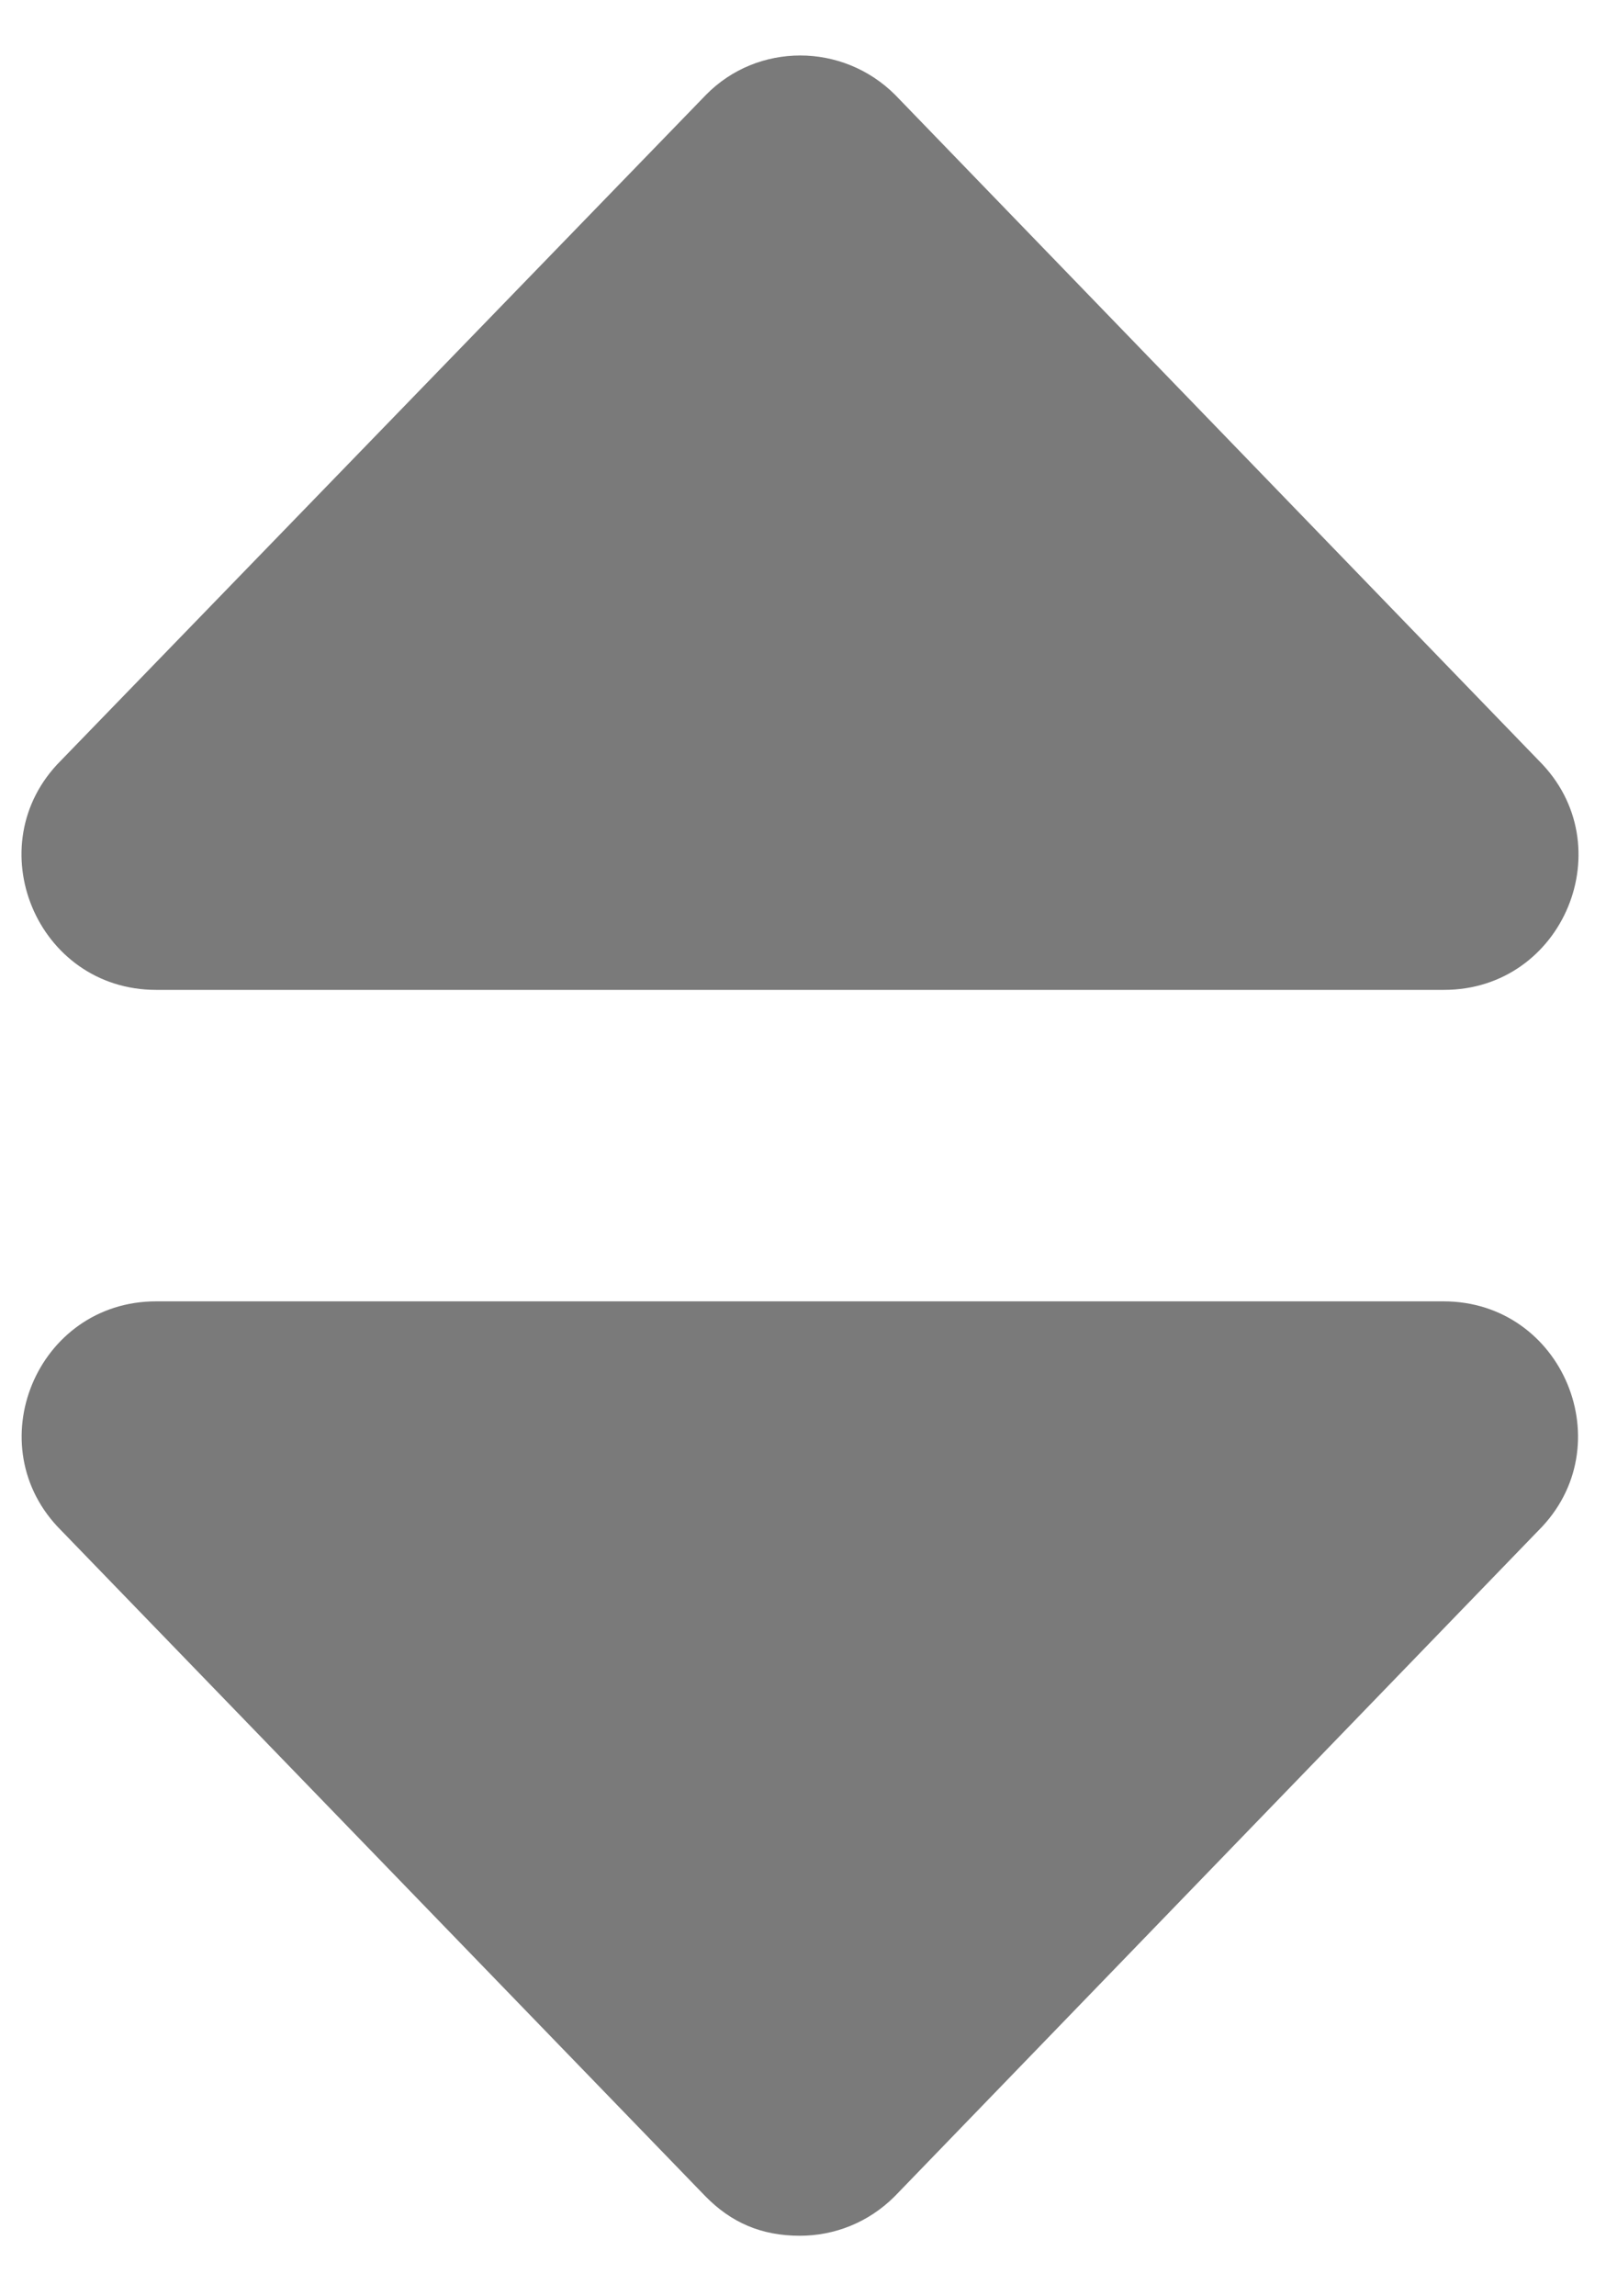 <?xml version="1.0" encoding="utf-8"?>
<!-- Generator: Adobe Illustrator 24.2.1, SVG Export Plug-In . SVG Version: 6.00 Build 0)  -->
<svg version="1.1" id="Слой_1" xmlns="http://www.w3.org/2000/svg" xmlns:xlink="http://www.w3.org/1999/xlink" x="0px" y="0px"
	 viewBox="0 0 330.1 471.8" style="enable-background:new 0 0 330.1 471.8;" xml:space="preserve">
<style type="text/css">
	.st0{fill:#7A7A7A;}
</style>
<path class="st0" d="M32.1,203.4h264.7c24.6,0,36.9-29.8,19.5-47.1L184,19.5c-5.4-5.4-12.5-8.1-19.5-8.1c-7.1,0-14.1,2.7-19.4,8.1
	L12.5,156.3C-4.8,173.6,7.5,203.4,32.1,203.4z M296.7,267.4H32.1c-24.6,0-36.9,29.8-19.5,47.1L145,451.3c5.3,5.4,11.5,8.1,19.4,8.1
	c7.1,0,14.1-2.7,19.5-8.1l132.3-136.8C333.6,297.2,321.3,267.4,296.7,267.4z"/>
</svg>
